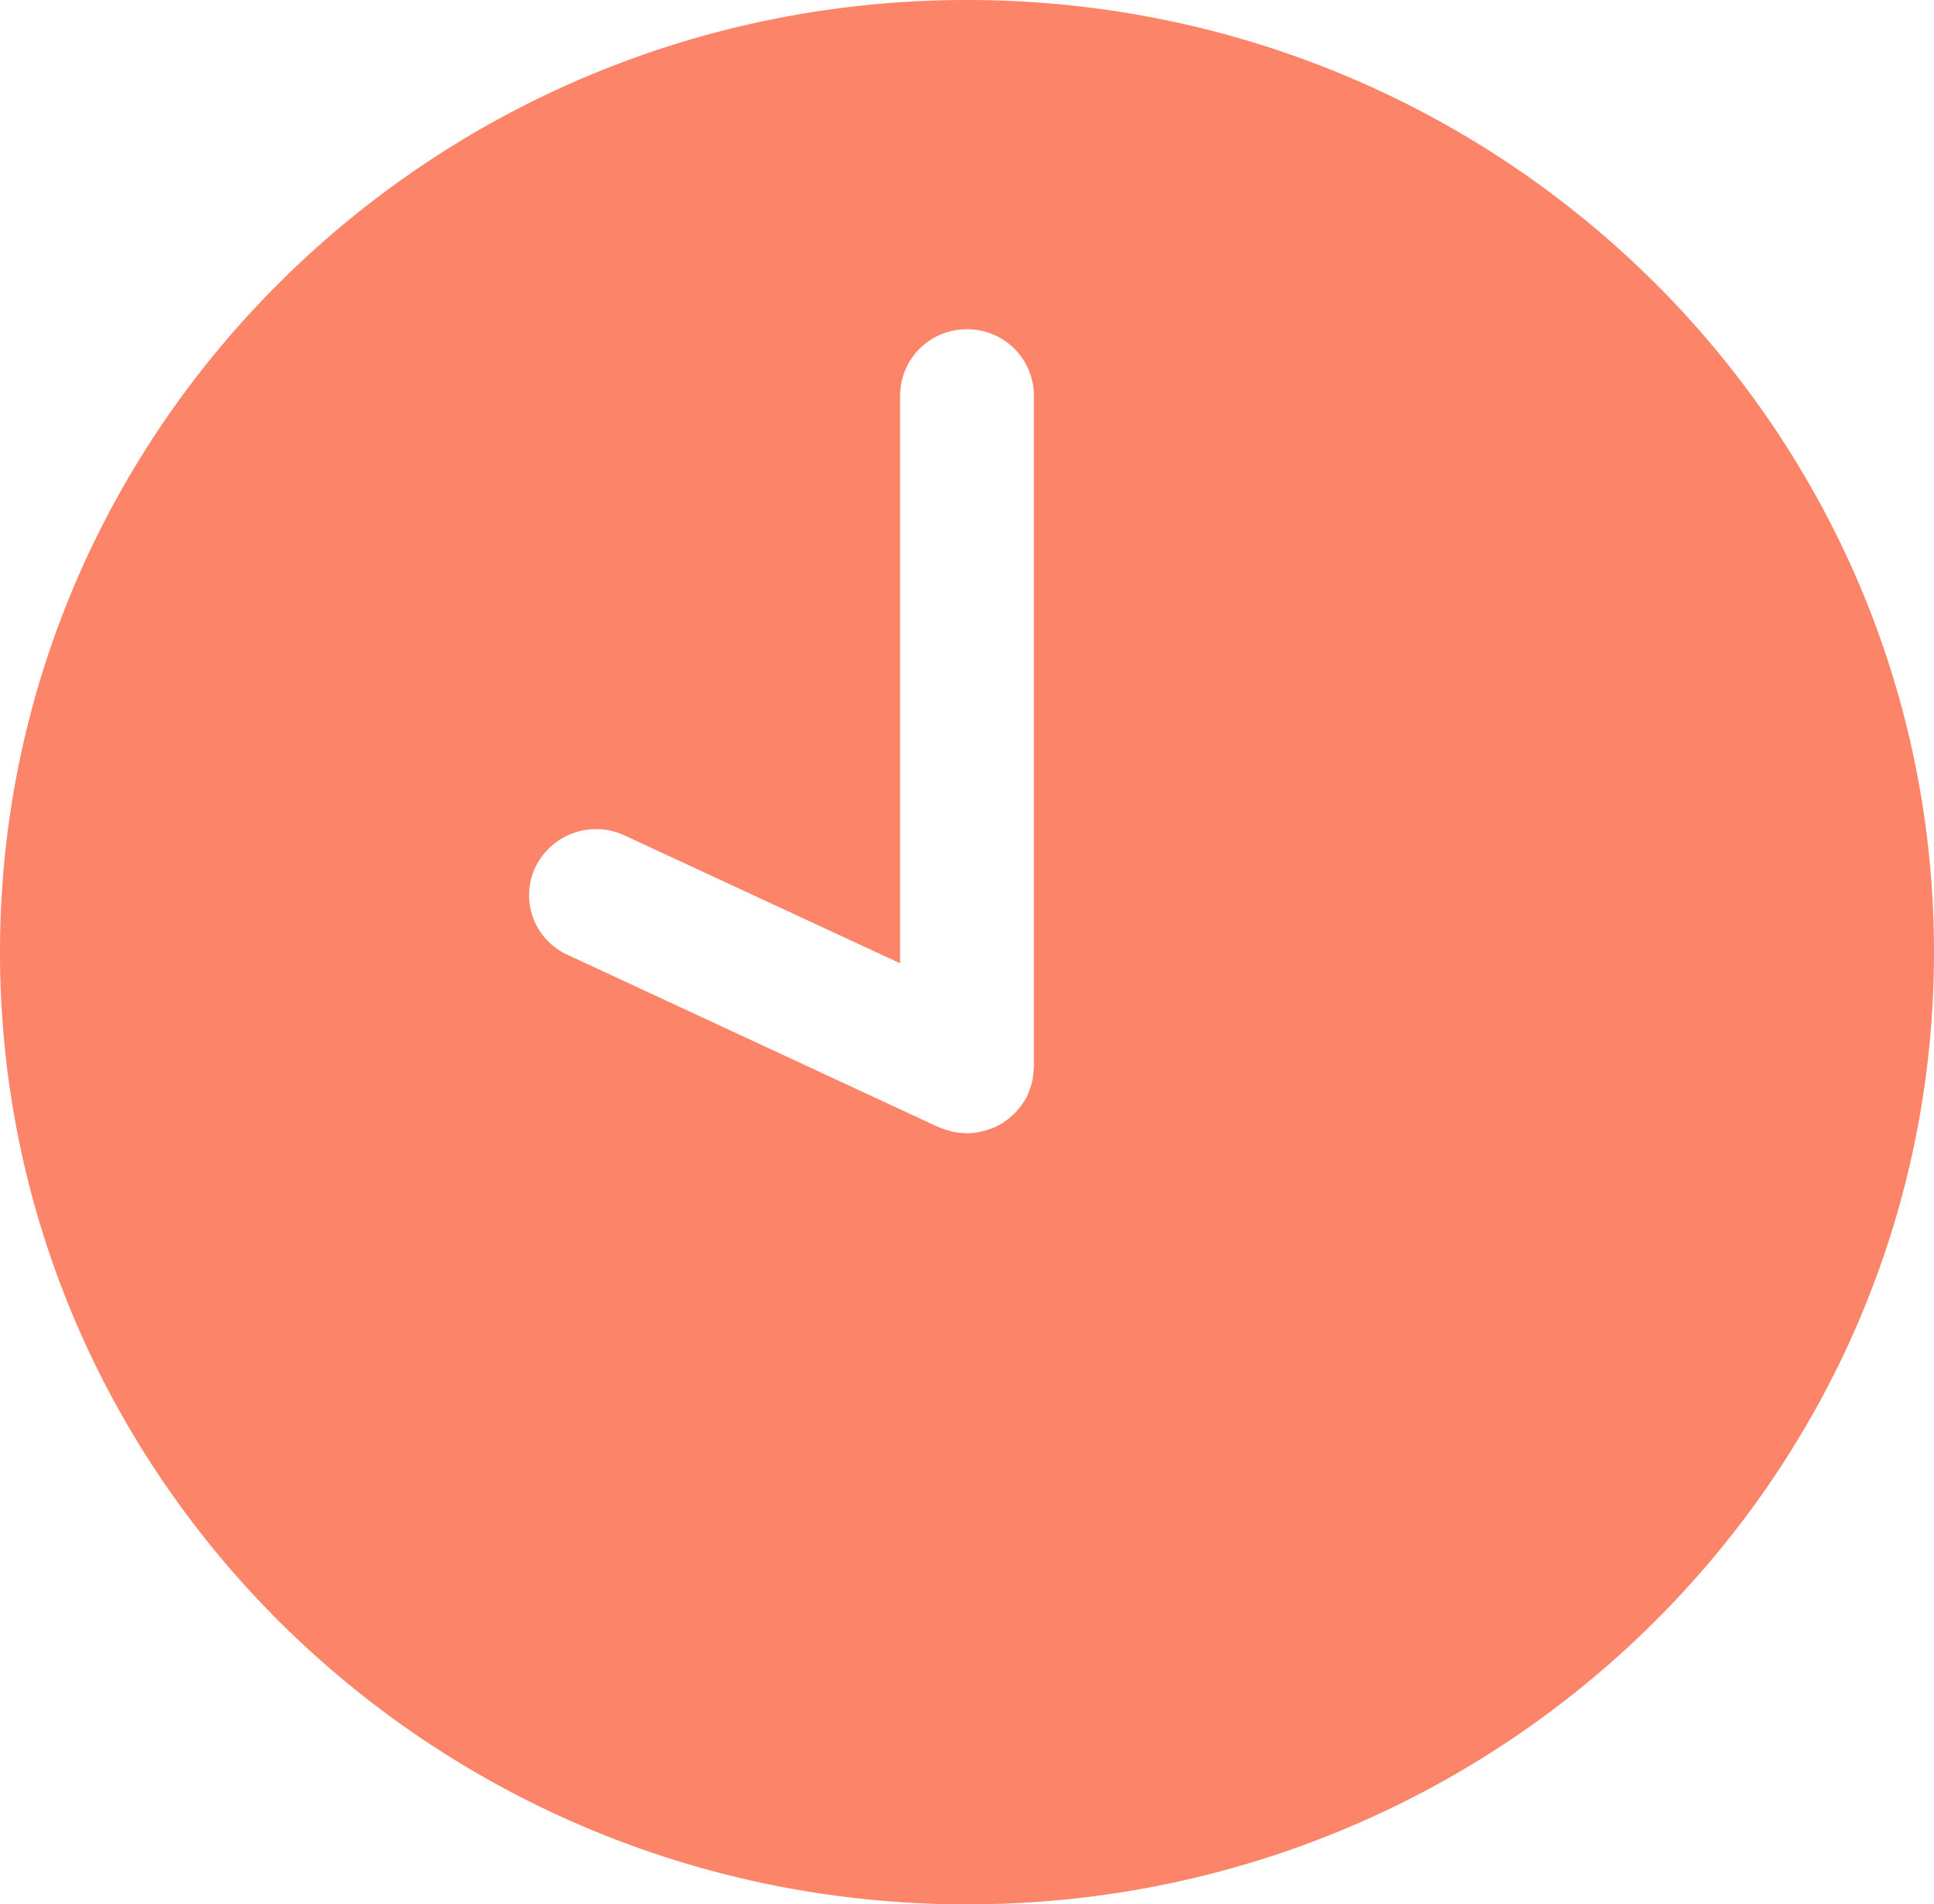 <svg xmlns="http://www.w3.org/2000/svg" xmlns:xlink="http://www.w3.org/1999/xlink" width="75.699" height="74.532" viewBox="0 0 75.699 74.532">
  <defs>
    <clipPath id="clip-path">
      <path id="Path_431" data-name="Path 431" d="M0,4.67H75.7V-69.862H0Z" transform="translate(0 69.862)" fill="none"/>
    </clipPath>
  </defs>
  <g id="Group_252" data-name="Group 252" transform="translate(0 69.862)">
    <g id="Group_251" data-name="Group 251" transform="translate(0 -69.862)" clip-path="url(#clip-path)">
      <g id="Group_250" data-name="Group 250" transform="translate(0)">
        <path id="Path_430" data-name="Path 430" d="M2.372,0c-20.9,0-37.849,16.684-37.849,37.265S-18.531,74.532,2.372,74.532,40.222,57.846,40.222,37.265,23.275,0,2.372,0M4.984,41.822a2.5,2.5,0,0,1-.029.294c-.011.073-.015.148-.032.221s-.046.149-.07.224c-.03.091-.058.182-.1.269-.007.014-.01.03-.016.045a2.454,2.454,0,0,1-.2.338.132.132,0,0,1-.015.019,2.5,2.5,0,0,1-.275.33c-.028.029-.055.052-.084.079a2.424,2.424,0,0,1-.276.225c-.03.021-.059.043-.091.064a2.509,2.509,0,0,1-.392.209c-.03.014-.061.021-.09.033a2.585,2.585,0,0,1-.353.107c-.043.012-.086.02-.129.028a2.575,2.575,0,0,1-.469.047c-.032,0-.065-.01-.1-.011a2.582,2.582,0,0,1-.447-.048c-.045-.01-.09-.029-.134-.041a3.026,3.026,0,0,1-.393-.131c-.015-.007-.029-.009-.044-.016l-14.513-6.74a2.56,2.56,0,0,1-1.251-3.43A2.638,2.638,0,0,1-11.025,32.7l10.779,5V15.465a2.6,2.6,0,0,1,2.617-2.578A2.6,2.6,0,0,1,4.99,15.465v26.31c0,.016-.005.032-.005.047" transform="translate(35.477)" fill="#fc8468"/>
      </g>
    </g>
  </g>
</svg>
